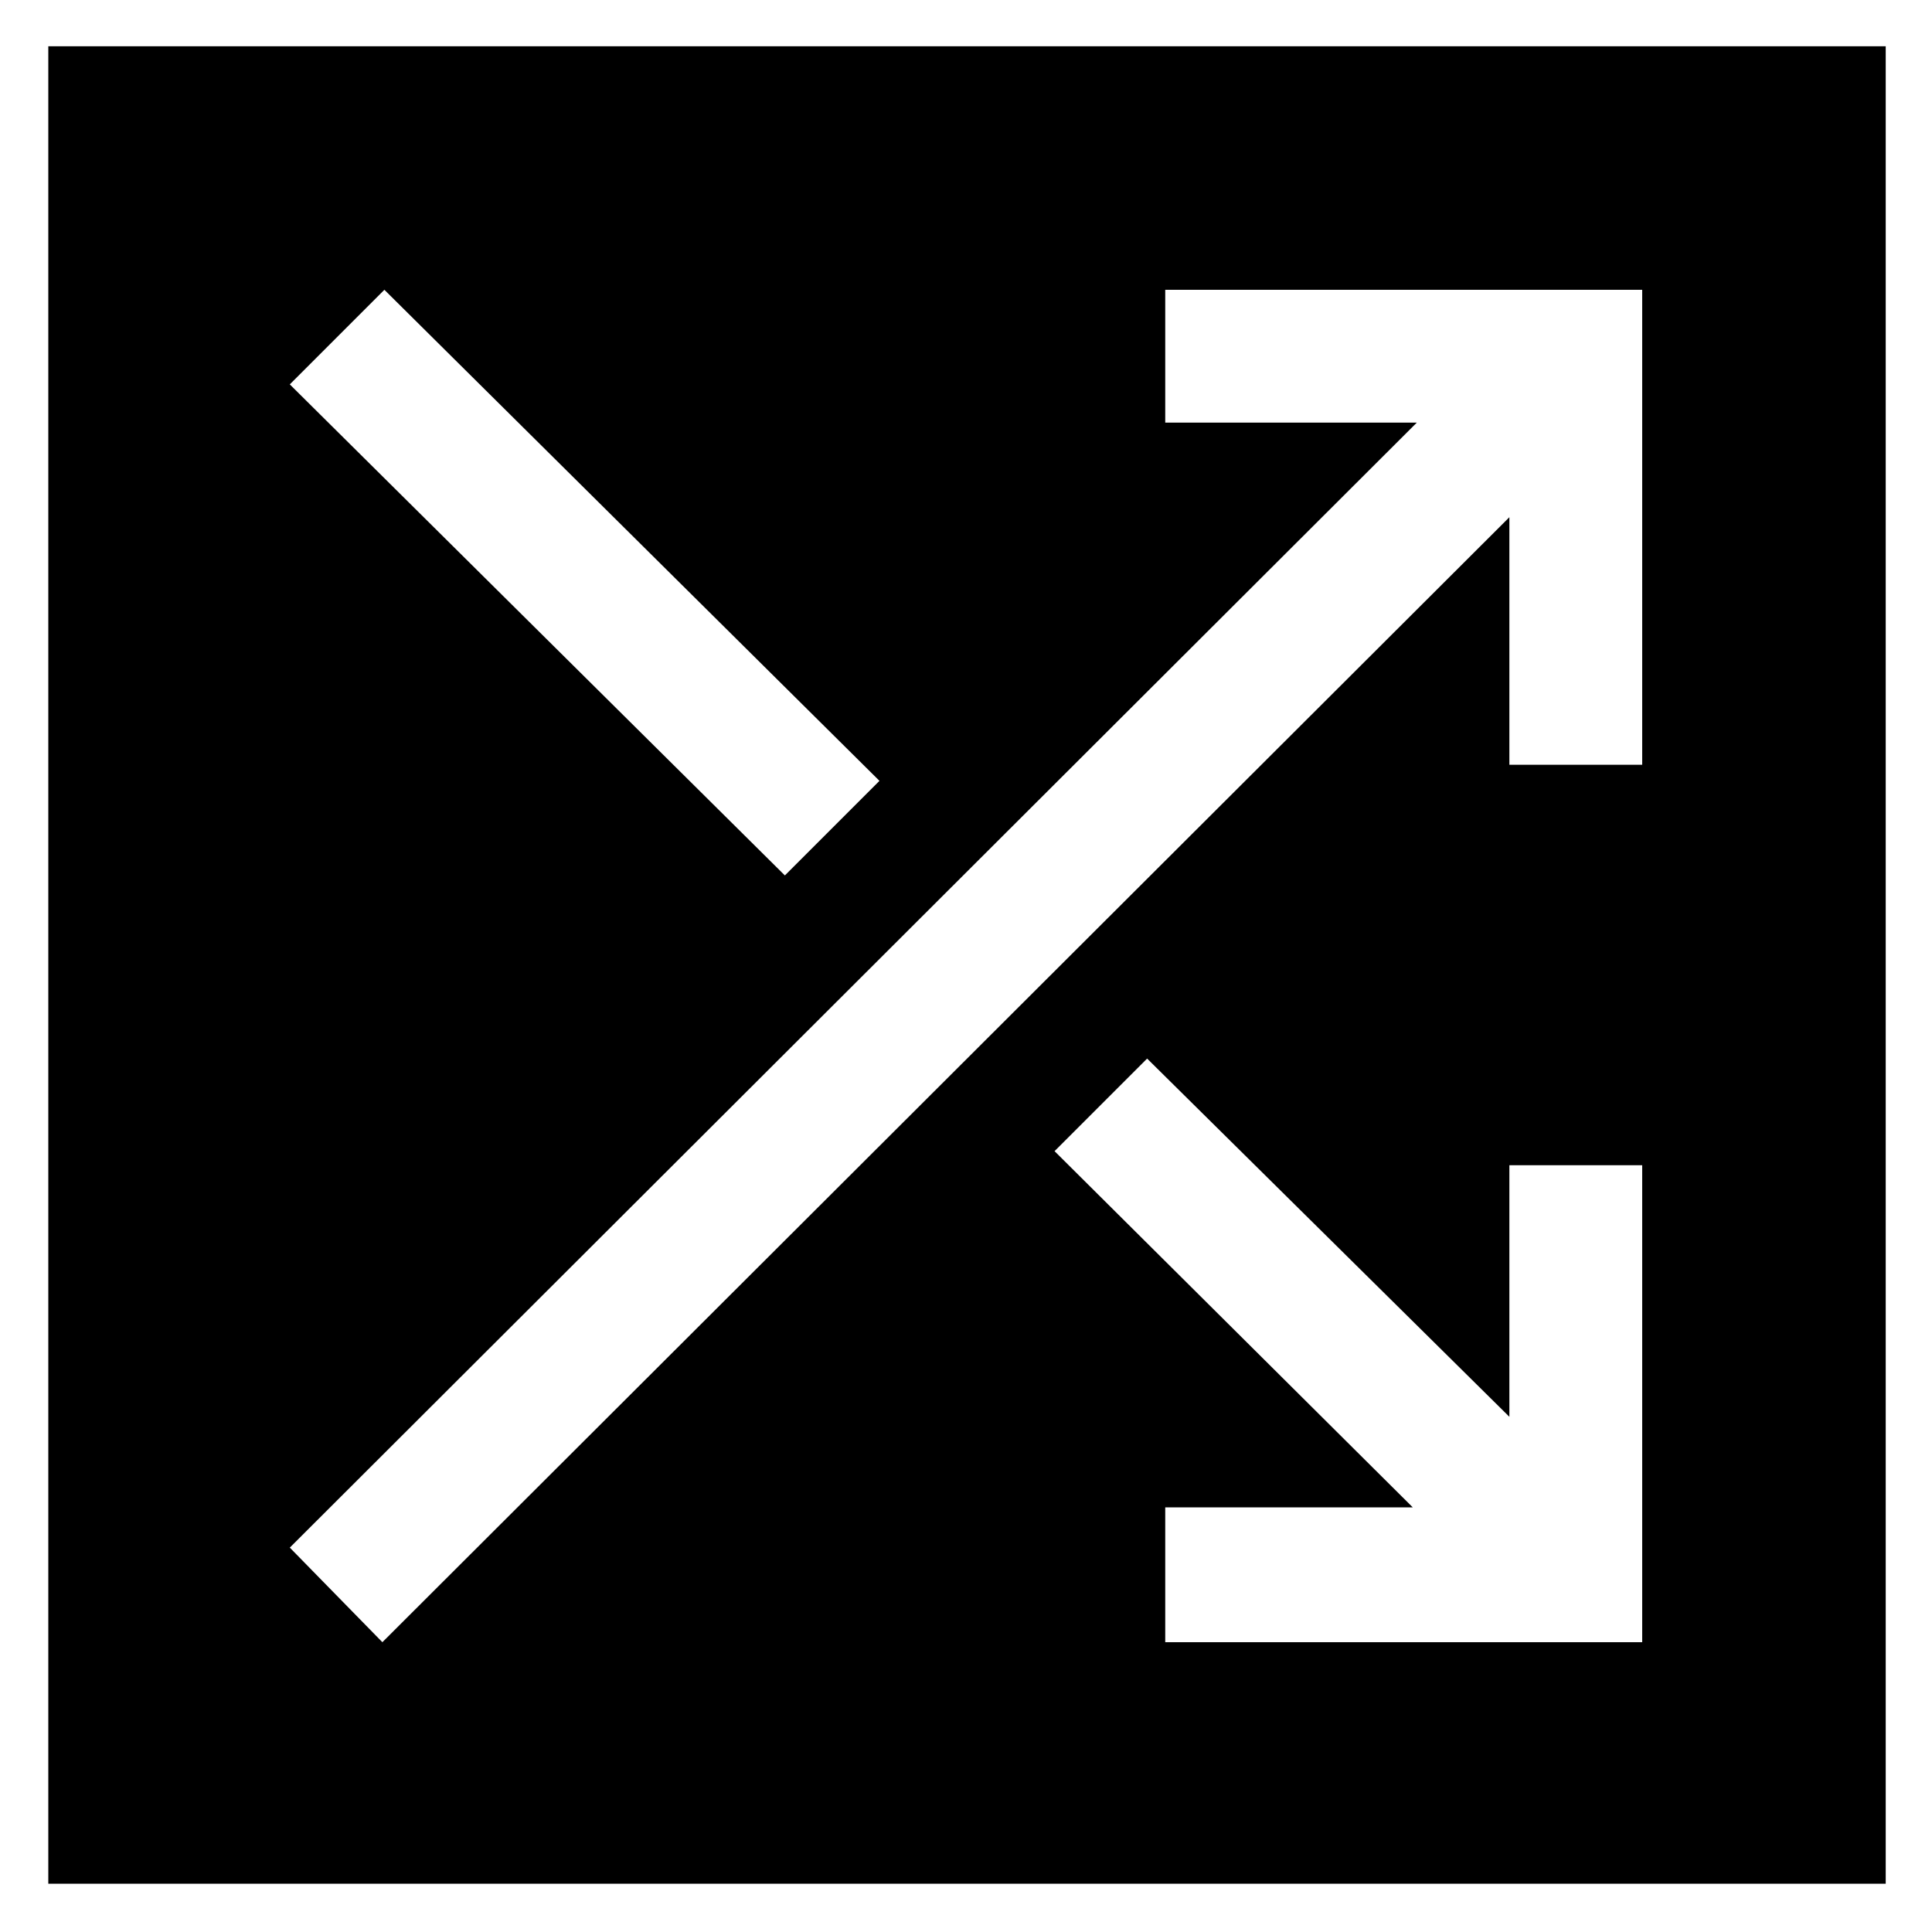 <svg xmlns="http://www.w3.org/2000/svg" height="48" viewBox="0 -960 960 960" width="48"><path d="M24-24v-913h913v913H24Zm555-120h237v-237h-66v125L570-434l-46 46 178 177H579v67Zm-389 0 560-559v123h66v-236H579v66h125L144-191l46 47Zm200-381 47-47-246-244-47 47 246 244Z"/></svg>